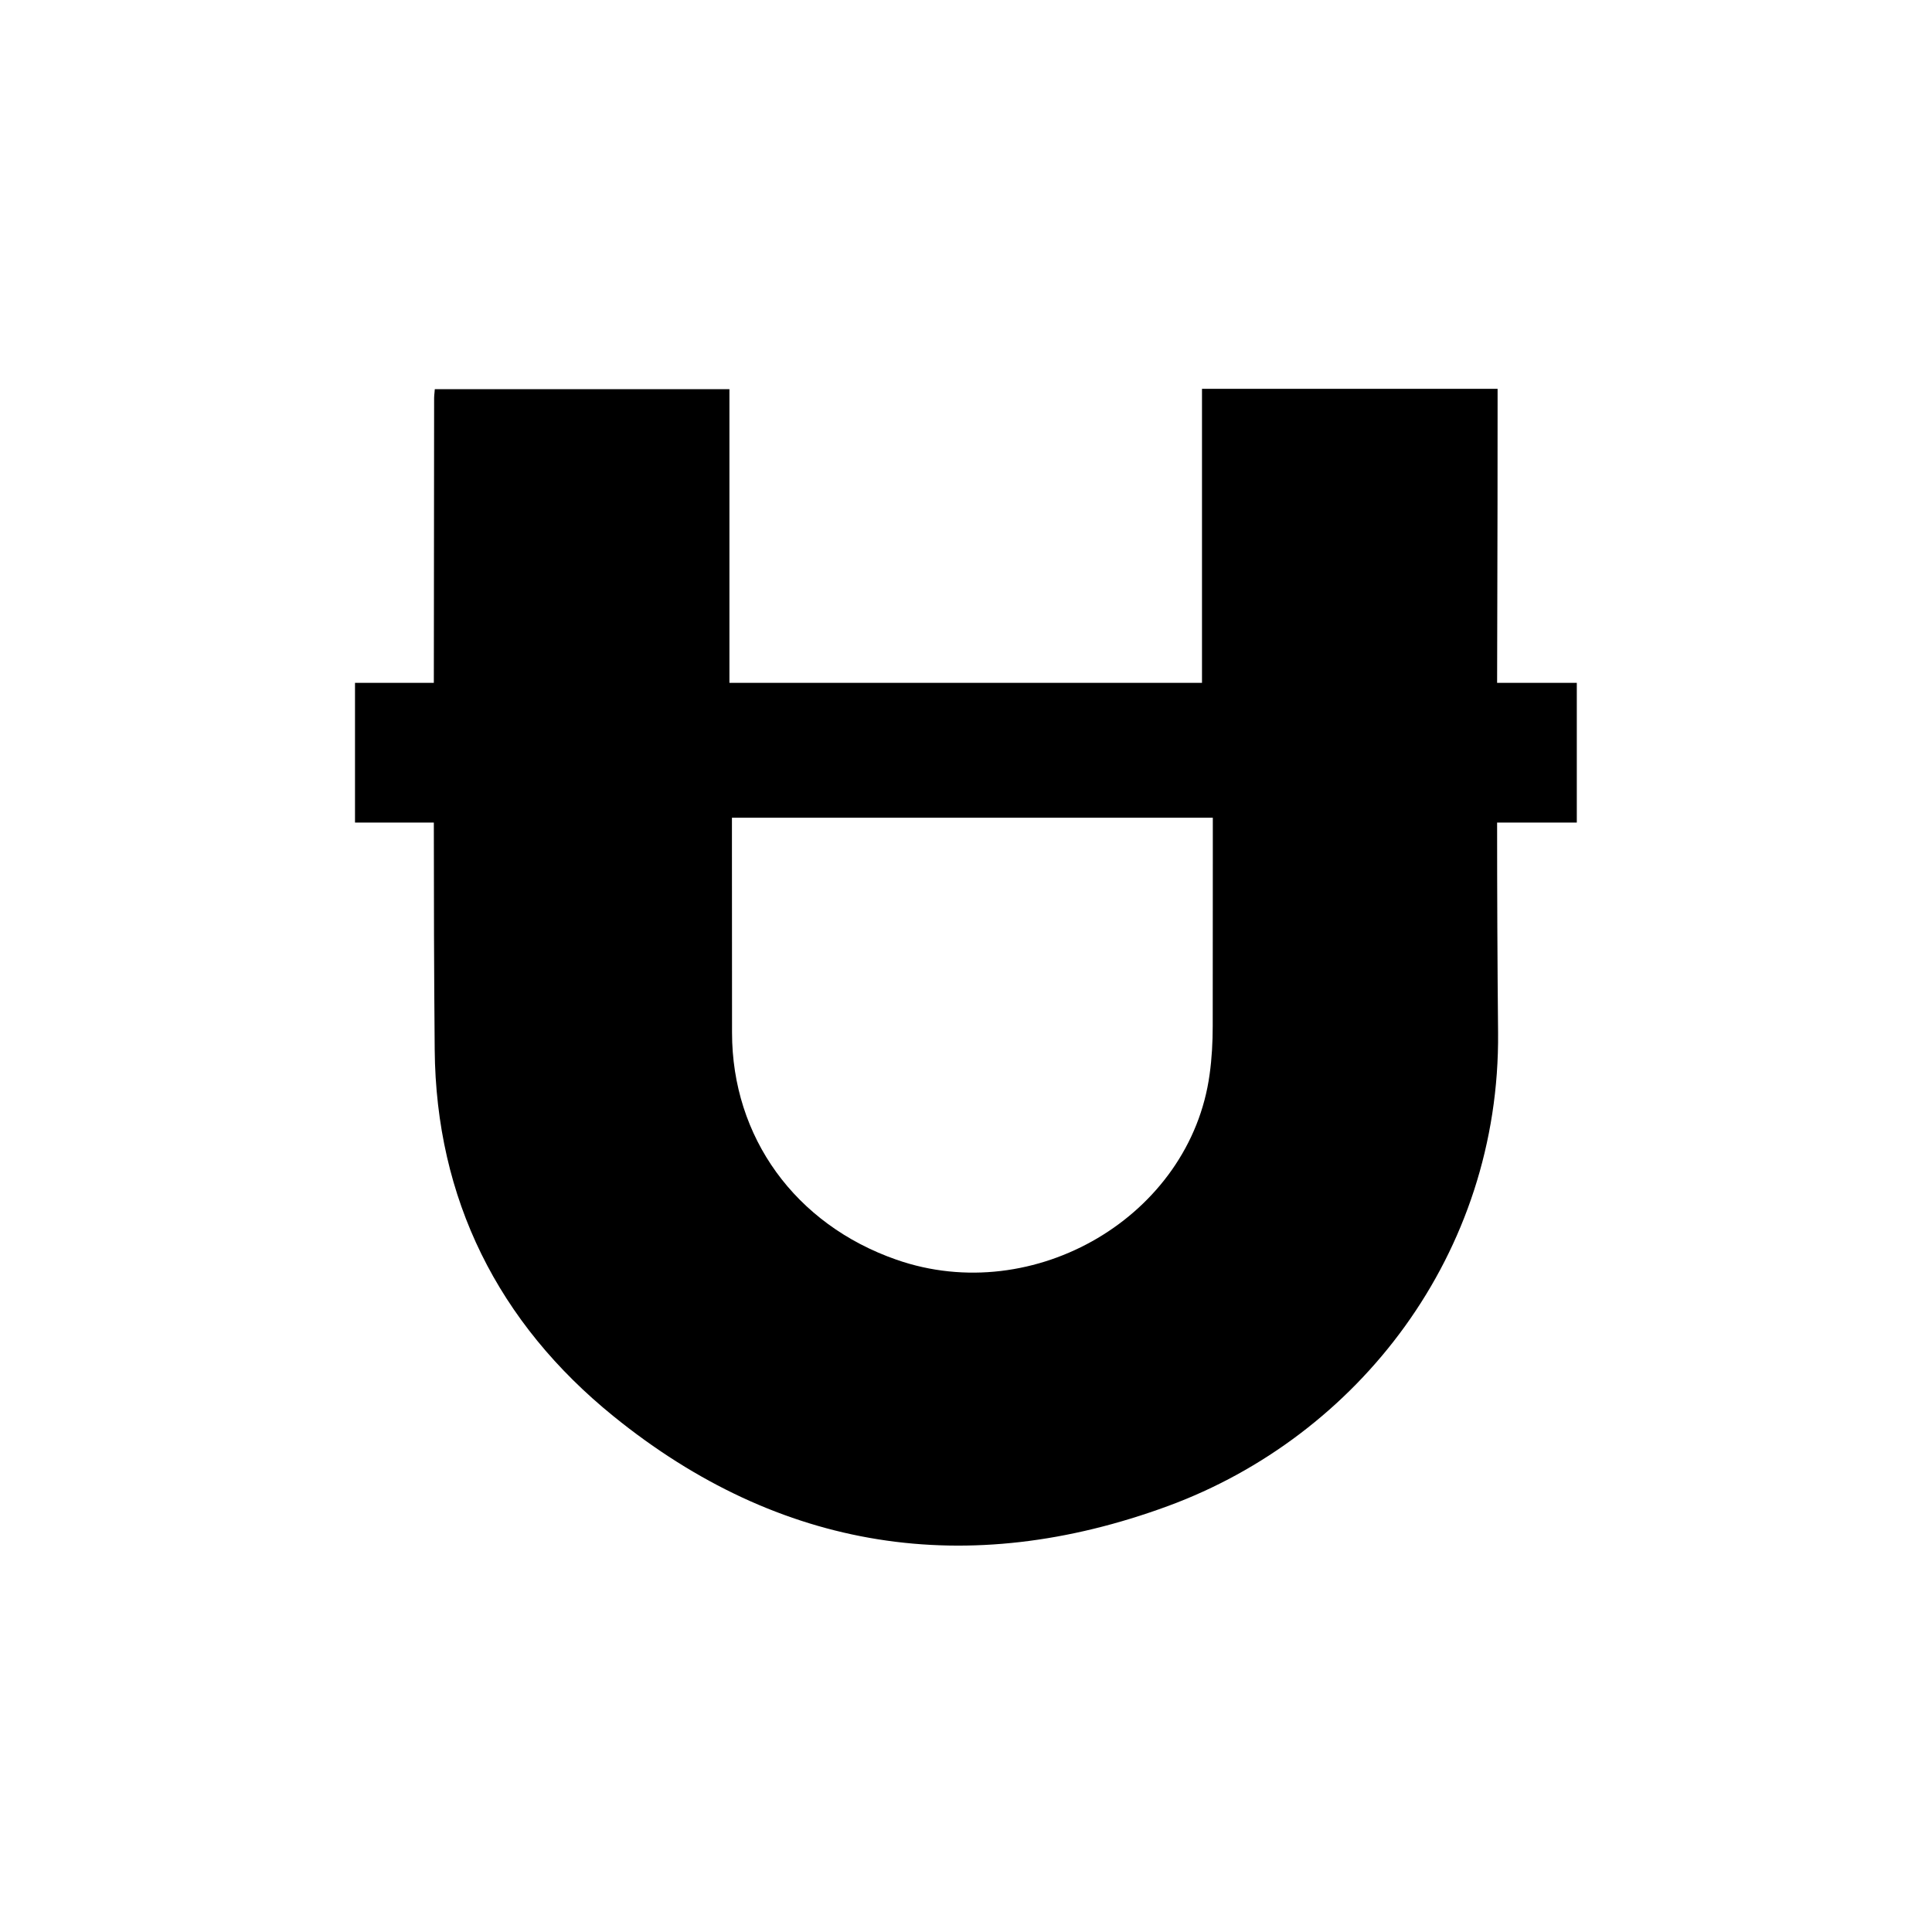 <svg xmlns="http://www.w3.org/2000/svg" width="20" height="20" viewBox="0 0 20 20"><path fill-rule="evenodd" d="M12.522 11.121C12.545 10.956 12.554 10.787 12.554 10.62C12.555 10.046 12.555 9.471 12.555 8.897C12.555 8.753 12.555 8.609 12.555 8.465H7.577C7.577 8.579 7.577 8.694 7.577 8.808C7.577 9.435 7.577 10.063 7.578 10.69C7.578 11.773 8.233 12.675 9.279 13.04C10.708 13.54 12.323 12.586 12.522 11.121ZM15.503 4.025V4.203C15.503 4.88 15.502 5.557 15.5 6.235C15.5 6.513 15.499 6.791 15.498 7.069H16.323V8.515H15.498C15.498 9.24 15.501 9.964 15.508 10.688C15.53 12.983 14.056 14.867 12.092 15.59C10.017 16.353 8.073 16.056 6.351 14.661C5.157 13.694 4.513 12.412 4.5 10.865C4.493 10.082 4.491 9.299 4.491 8.515H3.675V7.069H4.491C4.491 6.771 4.492 6.473 4.492 6.175C4.493 5.49 4.494 4.805 4.494 4.12C4.494 4.102 4.496 4.084 4.498 4.064C4.499 4.053 4.5 4.042 4.501 4.029H7.551V4.201L7.551 7.069H12.443L12.443 4.199V4.025H15.503Z" clip-rule="evenodd"/></svg>